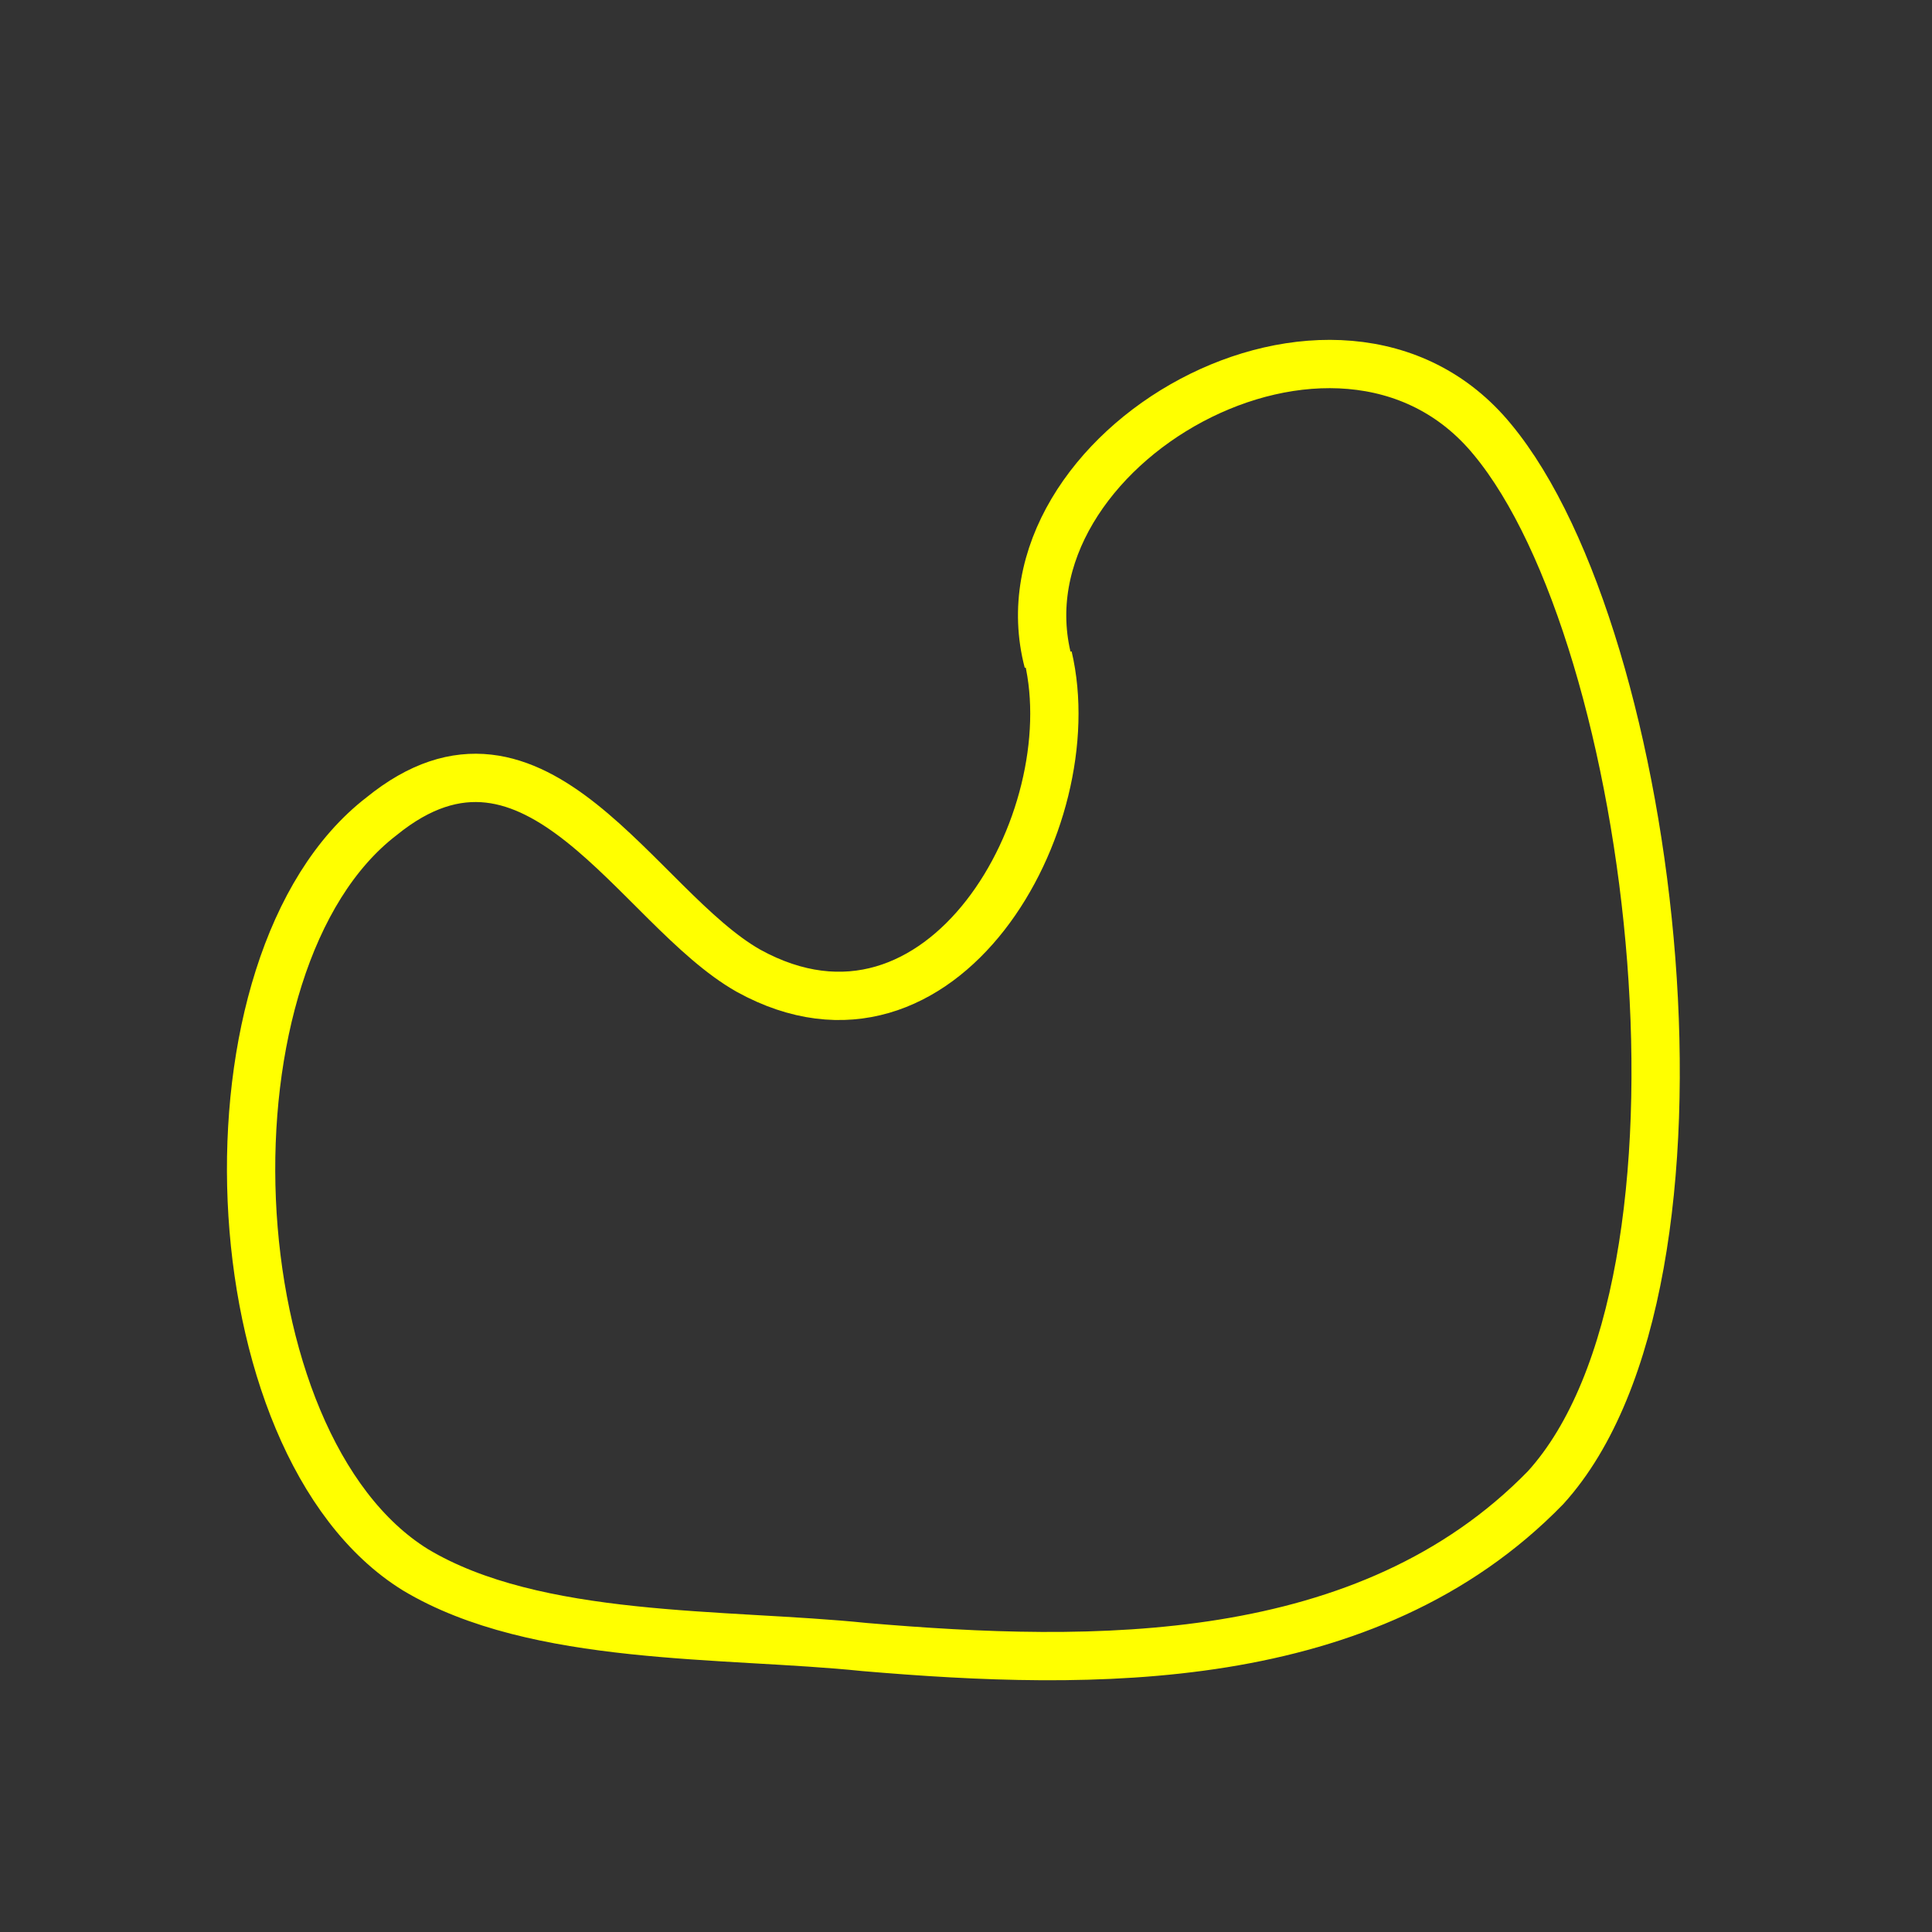 <?xml version="1.0" encoding="utf-8"?>
<!-- Generator: Adobe Illustrator 16.0.0, SVG Export Plug-In . SVG Version: 6.00 Build 0)  -->
<!DOCTYPE svg PUBLIC "-//W3C//DTD SVG 1.1//EN" "http://www.w3.org/Graphics/SVG/1.1/DTD/svg11.dtd">
<svg version="1.1" id="Version_1.0" xmlns="http://www.w3.org/2000/svg" xmlns:xlink="http://www.w3.org/1999/xlink" x="0px" y="0px"
	 width="400px" height="400px" viewBox="0 0 400 400" enable-background="new 0 0 400 400" xml:space="preserve">
<rect x="0" y="0" width="400" height="400" fill="#333333" stroke="none"/>
<g id="main">
	<path fill="none" stroke="#FFFF00" stroke-width="10" d="M217,137c-11.5-44,60-85,92-46c34,41,50,174,11,217c-37,38-94,37-141,33
		c-29-3-68-1-93-16c-42-26-46-126-7-156c32-26,53,19,76,32c40,22,70-31,62-65"/>
</g>
</svg>
